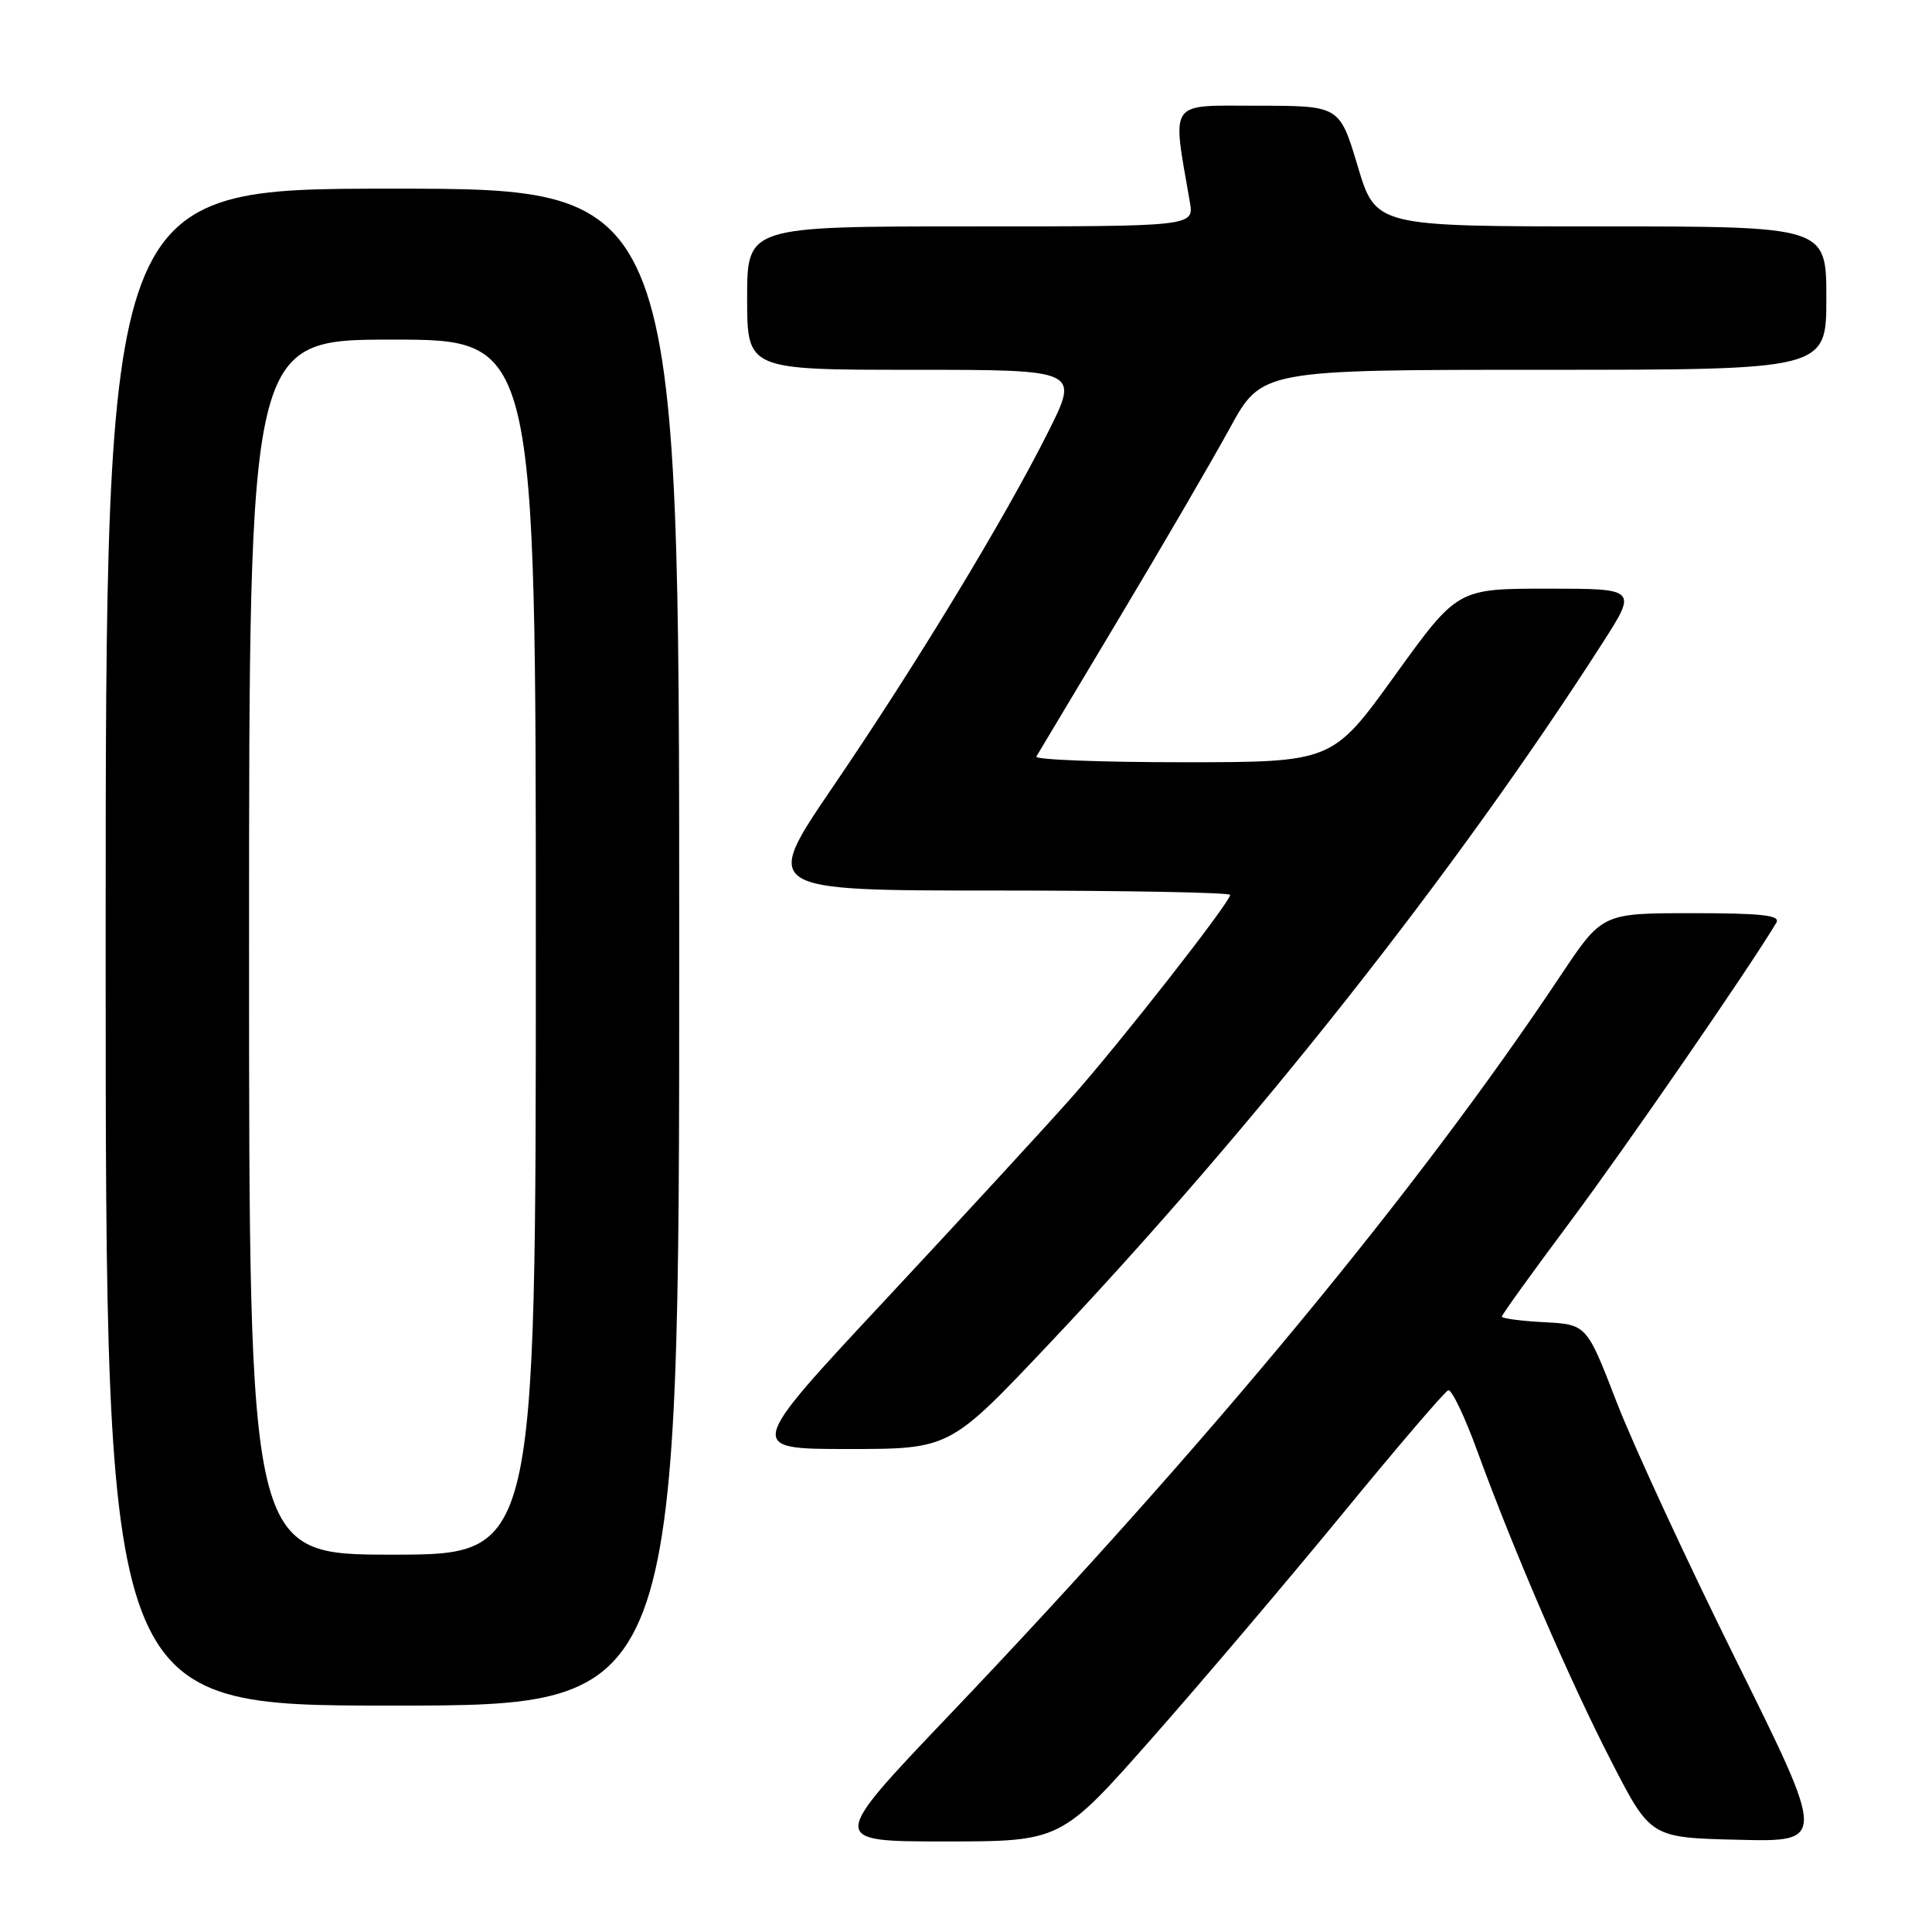 <?xml version="1.0" encoding="UTF-8" standalone="no"?>
<!DOCTYPE svg PUBLIC "-//W3C//DTD SVG 1.1//EN" "http://www.w3.org/Graphics/SVG/1.1/DTD/svg11.dtd" >
<svg xmlns="http://www.w3.org/2000/svg" xmlns:xlink="http://www.w3.org/1999/xlink" version="1.1" viewBox="0 0 256 256">
 <g >
 <path fill="currentColor"
d=" M 152.71 230.25 C 159.38 222.69 170.74 209.30 177.96 200.50 C 185.18 191.70 191.45 184.37 191.90 184.22 C 192.34 184.06 194.07 187.66 195.73 192.22 C 200.59 205.54 207.99 222.67 213.55 233.47 C 218.71 243.50 218.71 243.50 230.34 243.78 C 241.97 244.06 241.97 244.06 230.06 220.03 C 223.51 206.82 216.37 191.39 214.20 185.75 C 210.24 175.50 210.24 175.50 204.62 175.20 C 201.53 175.04 199.00 174.70 199.00 174.46 C 199.00 174.21 203.12 168.50 208.15 161.76 C 215.52 151.87 231.91 128.10 235.38 122.25 C 235.95 121.28 233.46 121.00 224.21 121.00 C 212.30 121.00 212.30 121.00 206.80 129.25 C 187.90 157.63 160.20 191.14 125.79 227.25 C 109.83 244.00 109.83 244.00 125.20 244.00 C 140.58 244.00 140.58 244.00 152.71 230.25 Z  M 90.00 125.50 C 90.00 25.00 90.00 25.00 52.00 25.00 C 14.00 25.00 14.00 25.00 14.00 125.50 C 14.00 226.00 14.00 226.00 52.00 226.00 C 90.00 226.00 90.00 226.00 90.00 125.50 Z  M 138.84 178.25 C 166.28 149.22 192.79 115.66 212.31 85.25 C 216.96 78.00 216.96 78.00 205.04 78.00 C 193.12 78.00 193.12 78.00 184.83 89.50 C 176.54 101.00 176.54 101.00 156.71 101.00 C 145.80 101.00 137.08 100.66 137.32 100.25 C 137.56 99.84 142.48 91.62 148.24 82.00 C 154.00 72.38 160.62 61.01 162.95 56.75 C 167.18 49.00 167.18 49.00 204.59 49.00 C 242.00 49.00 242.00 49.00 242.00 39.50 C 242.00 30.00 242.00 30.00 212.15 30.00 C 182.29 30.00 182.29 30.00 179.90 22.01 C 177.50 14.01 177.50 14.01 166.64 14.01 C 154.66 14.00 155.30 13.09 157.66 26.75 C 158.22 30.00 158.22 30.00 128.61 30.00 C 99.00 30.00 99.00 30.00 99.00 39.50 C 99.00 49.00 99.00 49.00 121.01 49.00 C 143.02 49.00 143.02 49.00 138.88 57.25 C 133.07 68.83 121.38 88.09 110.37 104.25 C 101.00 118.00 101.00 118.00 132.00 118.00 C 149.05 118.00 163.00 118.26 163.00 118.58 C 163.00 119.55 148.49 138.09 141.92 145.50 C 138.51 149.35 127.43 161.39 117.30 172.25 C 98.87 192.00 98.87 192.00 112.36 192.00 C 125.84 192.00 125.84 192.00 138.84 178.25 Z  M 33.00 125.50 C 33.00 45.00 33.00 45.00 52.00 45.00 C 71.00 45.00 71.00 45.00 71.00 125.50 C 71.00 206.00 71.00 206.00 52.00 206.00 C 33.00 206.00 33.00 206.00 33.00 125.50 Z "/>
</g>
</svg>